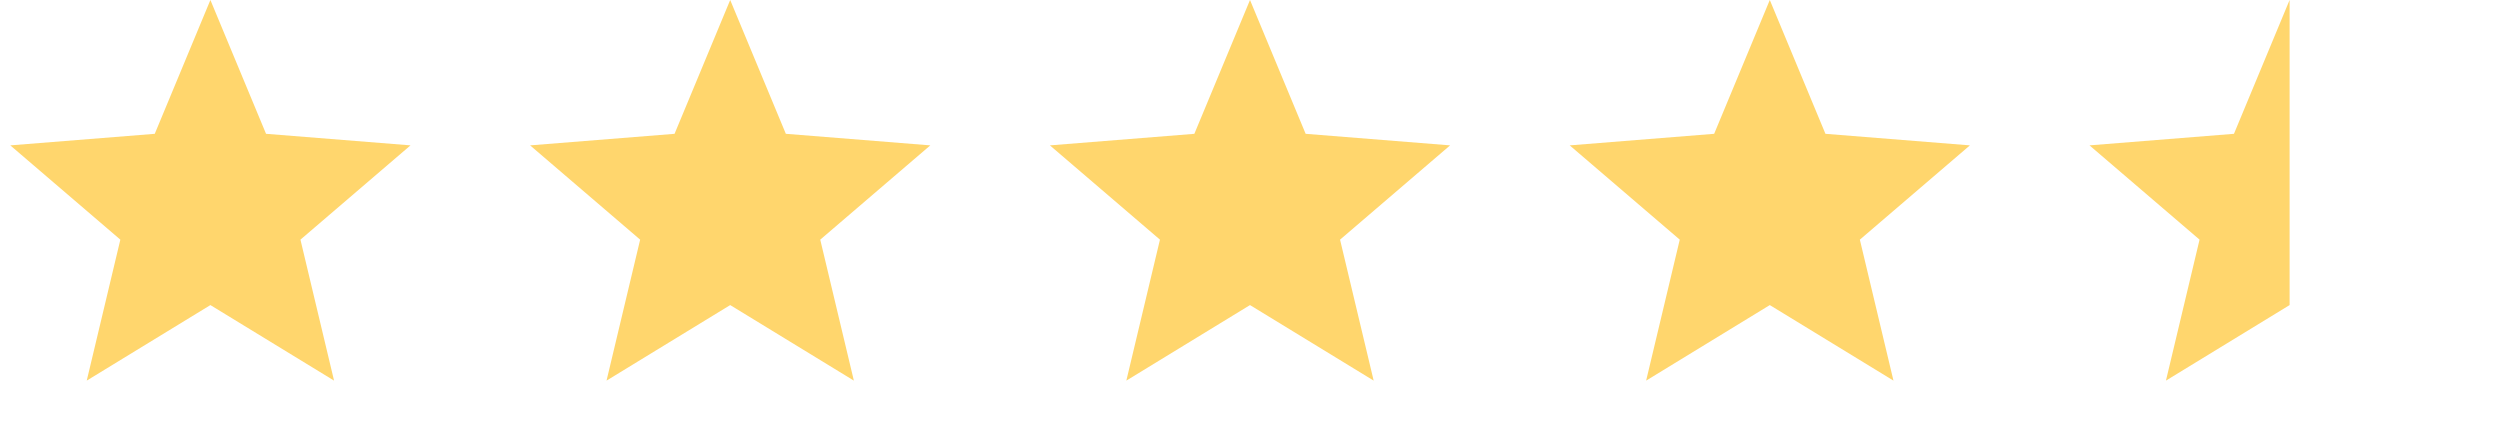 <svg width="101" height="17" viewBox="0 0 101 17" fill="none" xmlns="http://www.w3.org/2000/svg">
<path d="M8.5 0L10.748 5.406L16.584 5.873L12.138 9.682L13.496 15.377L8.5 12.325L3.504 15.377L4.862 9.682L0.416 5.873L6.252 5.406L8.5 0Z" fill="#FFD66D"/>
<path d="M29.5 0L31.748 5.406L37.584 5.873L33.138 9.682L34.496 15.377L29.5 12.325L24.504 15.377L25.862 9.682L21.416 5.873L27.252 5.406L29.5 0Z" fill="#FFD66D"/>
<path d="M50.5 0L52.748 5.406L58.584 5.873L54.138 9.682L55.496 15.377L50.5 12.325L45.504 15.377L46.862 9.682L42.416 5.873L48.252 5.406L50.5 0Z" fill="#FFD66D"/>
<path d="M71.5 0L73.748 5.406L79.584 5.873L75.138 9.682L76.496 15.377L71.5 12.325L66.504 15.377L67.862 9.682L63.416 5.873L69.252 5.406L71.5 0Z" fill="#FFD66D"/>
<path d="M87.504 15.377L92.5 12.325V0L90.252 5.406L84.416 5.873L88.862 9.682L87.504 15.377Z" fill="#FFD66D"/>
</svg>
